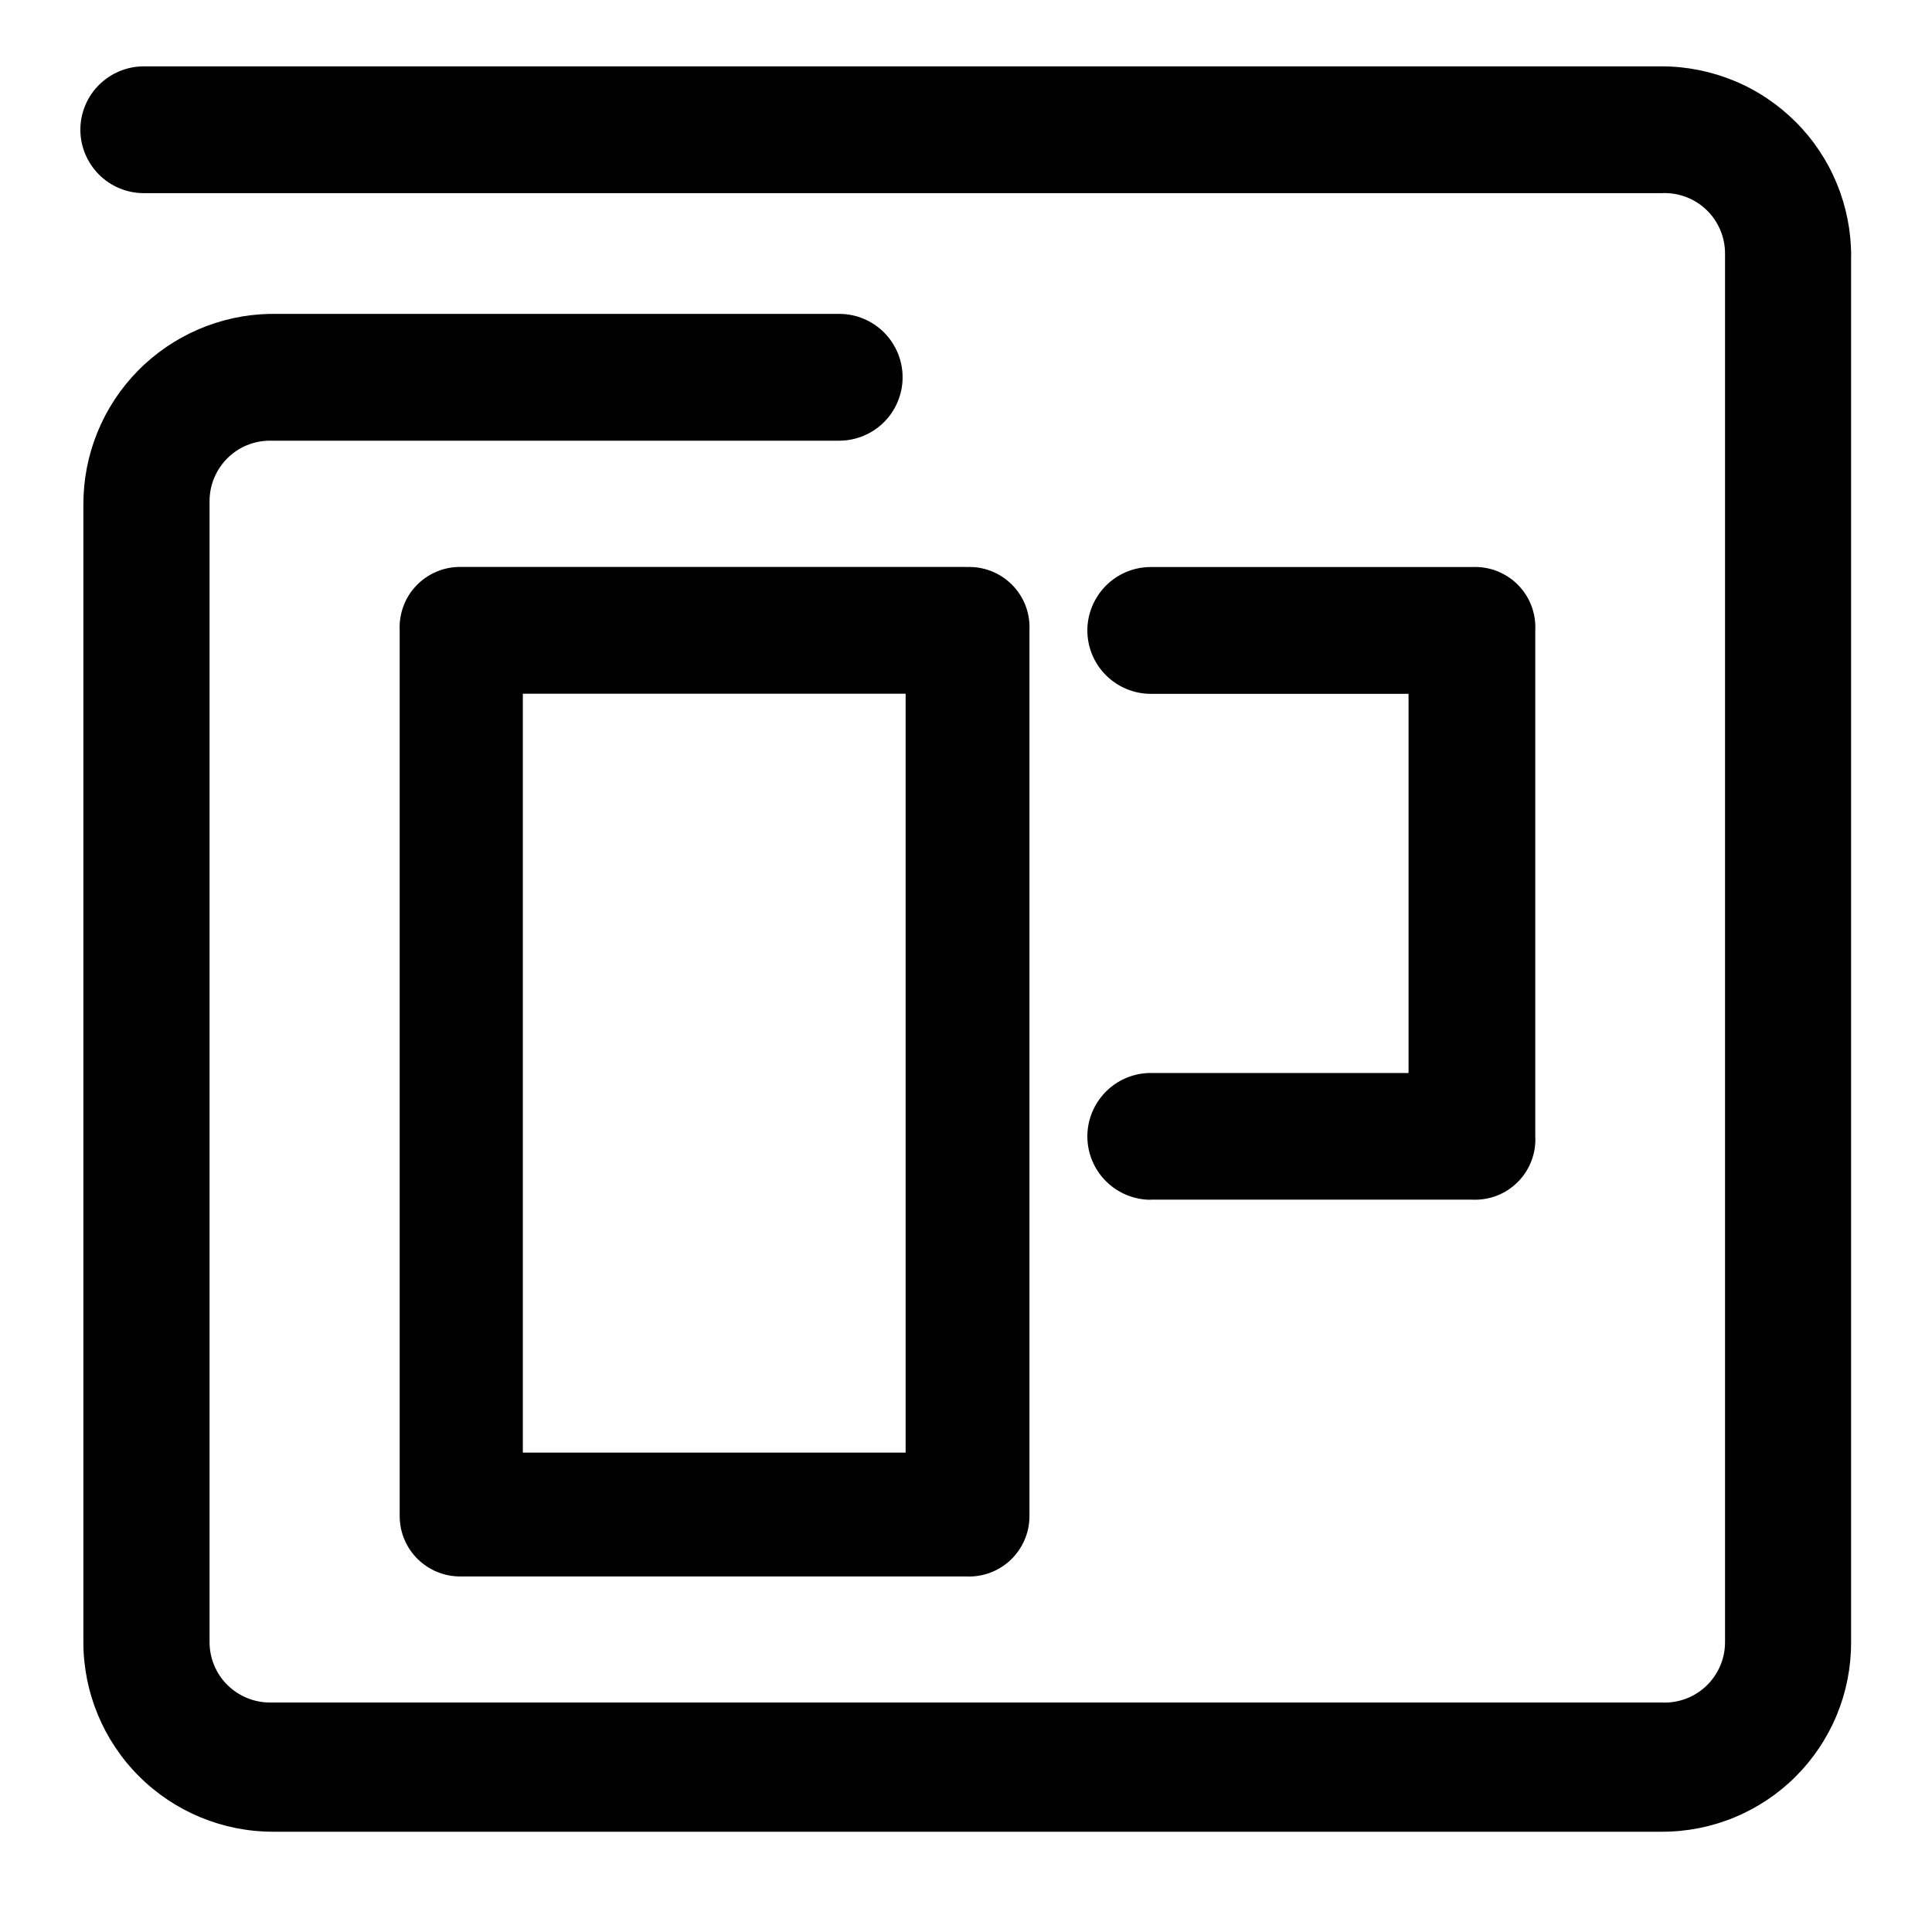 <!-- Generated by IcoMoon.io -->
<svg version="1.1" xmlns="http://www.w3.org/2000/svg" width="32" height="32" viewBox="0 0 32 32">
<title>mobile-theme</title>
<path d="M19.060 19.87h5.32c0.14 0.007 0.279-0.015 0.41-0.065s0.249-0.127 0.348-0.226c0.099-0.099 0.176-0.218 0.226-0.348s0.073-0.27 0.065-0.41v-8.38c0.007-0.14-0.015-0.28-0.065-0.41s-0.127-0.249-0.226-0.348c-0.099-0.099-0.218-0.176-0.348-0.226s-0.27-0.072-0.41-0.065h-5.32c-0.279 0-0.546 0.111-0.742 0.308s-0.308 0.464-0.308 0.742 0.111 0.546 0.308 0.742c0.197 0.197 0.464 0.308 0.742 0.308h4.27v6.28h-4.27c-0.279 0-0.546 0.111-0.742 0.308s-0.308 0.464-0.308 0.742 0.111 0.546 0.308 0.742c0.197 0.197 0.464 0.308 0.742 0.308zM15 24.060h-6.34v-12.57h6.34v12.57zM16 9.39h-8.38c-0.136-0-0.27 0.027-0.395 0.081s-0.237 0.132-0.331 0.23c-0.094 0.098-0.166 0.214-0.213 0.342s-0.068 0.263-0.061 0.398v14.67c0 0.265 0.105 0.52 0.293 0.707s0.442 0.293 0.707 0.293h8.38c0.135 0.007 0.271-0.014 0.398-0.061s0.243-0.12 0.342-0.213c0.098-0.094 0.176-0.206 0.23-0.331s0.081-0.259 0.081-0.395v-14.67c0.007-0.14-0.015-0.28-0.065-0.41s-0.127-0.249-0.226-0.348c-0.099-0.099-0.218-0.176-0.348-0.226s-0.27-0.072-0.41-0.065zM30.66 4.15v23.050c0.001 0.413-0.079 0.822-0.236 1.203s-0.389 0.728-0.68 1.020c-0.292 0.292-0.639 0.523-1.020 0.68s-0.791 0.238-1.203 0.236h-23c-0.833 0-1.631-0.331-2.22-0.92s-0.92-1.387-0.92-2.22v-18.85c-0-0.825 0.323-1.617 0.901-2.206s1.364-0.928 2.189-0.944h9.43c0.278 0 0.546 0.111 0.742 0.308s0.307 0.464 0.307 0.742c0 0.278-0.111 0.546-0.307 0.742s-0.464 0.308-0.742 0.308h-9.43c-0.265 0-0.52 0.105-0.707 0.293s-0.293 0.442-0.293 0.707v18.9c0 0.265 0.105 0.52 0.293 0.707s0.442 0.293 0.707 0.293h23.050c0.136 0.007 0.271-0.014 0.398-0.061s0.243-0.12 0.342-0.213c0.098-0.094 0.176-0.206 0.23-0.331s0.081-0.259 0.081-0.395v-23c0-0.136-0.027-0.27-0.081-0.395s-0.131-0.237-0.23-0.331c-0.098-0.094-0.215-0.166-0.342-0.213s-0.263-0.068-0.398-0.061h-25.14c-0.278 0-0.546-0.111-0.742-0.308s-0.308-0.464-0.308-0.742c0-0.278 0.111-0.546 0.308-0.742s0.464-0.308 0.742-0.308h25.14c0.413 0 0.822 0.082 1.204 0.24s0.728 0.391 1.020 0.683 0.523 0.64 0.68 1.022c0.157 0.382 0.237 0.792 0.236 1.205v-0.1z"></path>
</svg>
